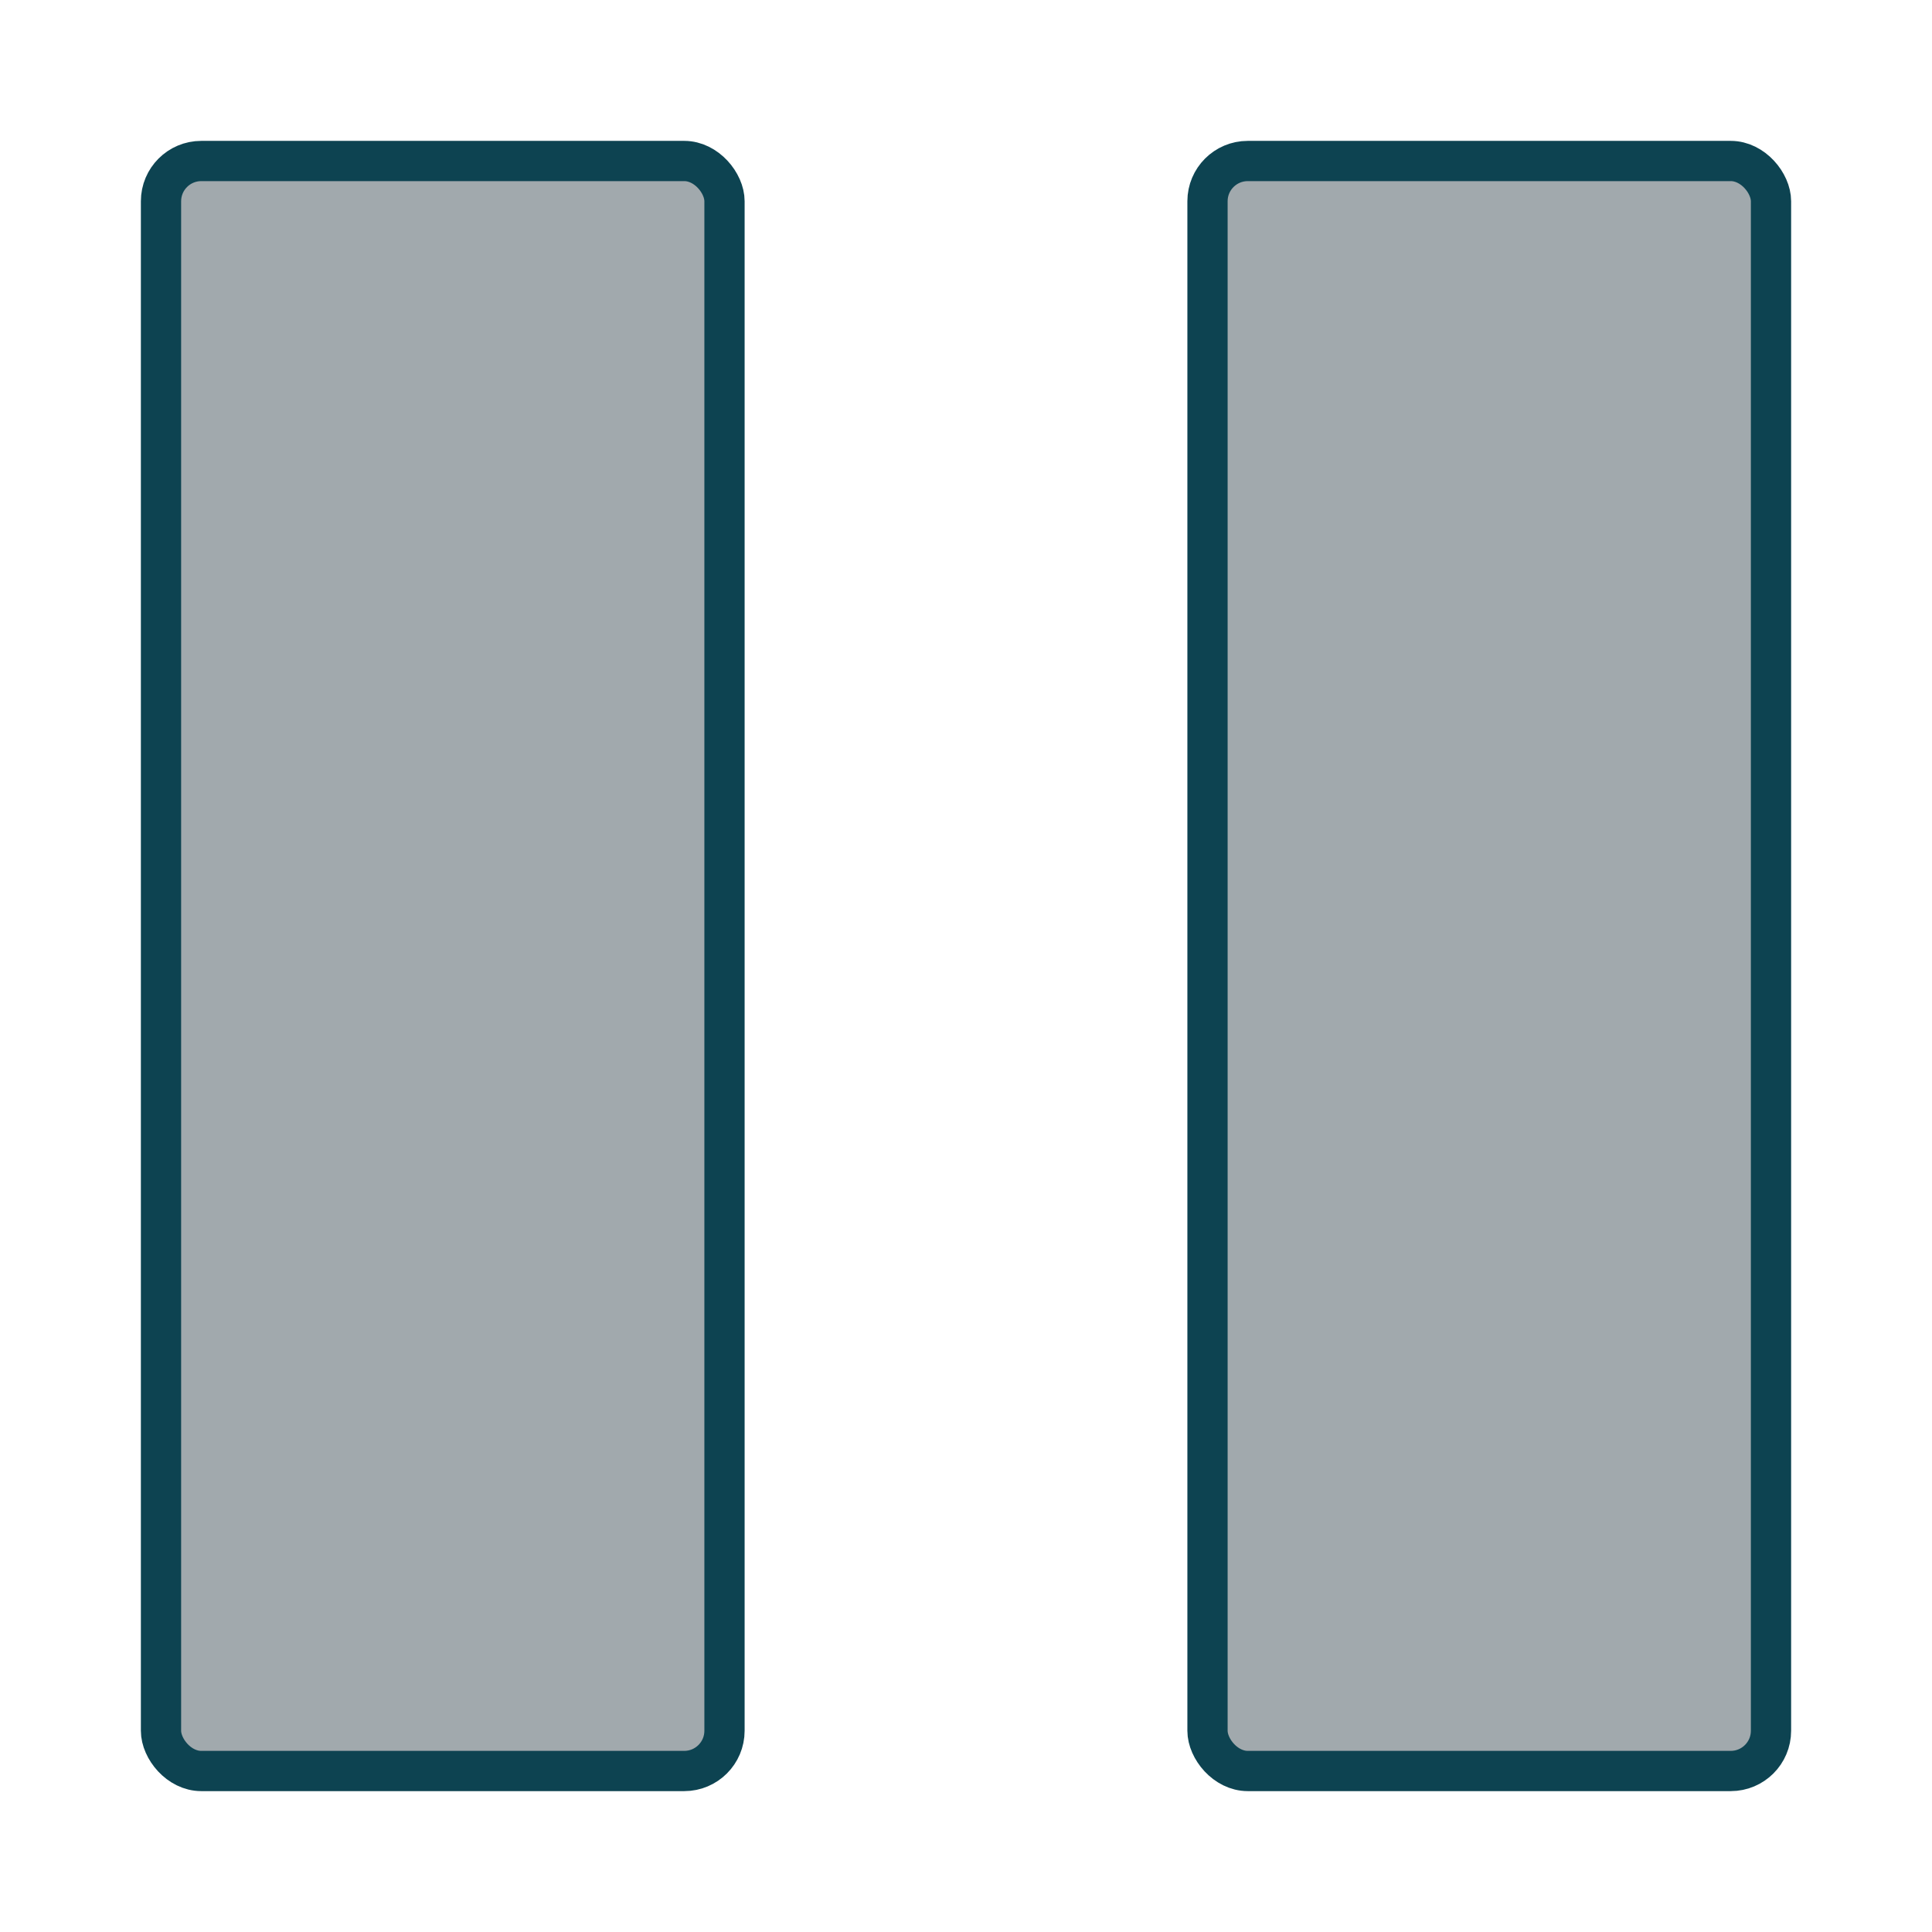 <svg id="pause-xhdpi" width="48" height="48" xmlns="http://www.w3.org/2000/svg">
  <rect x="4" y="4" rx="1" ry="1" width="14" height="40"
  style="fill:#a1a9ad;stroke:#0d4351;stroke-width:1;opacity:1.0"></rect>
  <rect x="30" y="4" rx="1" ry="1" width="14" height="40"
  style="fill:#a1a9ad;stroke:#0d4351;stroke-width:1;opacity:1.0"></rect>
</svg>
